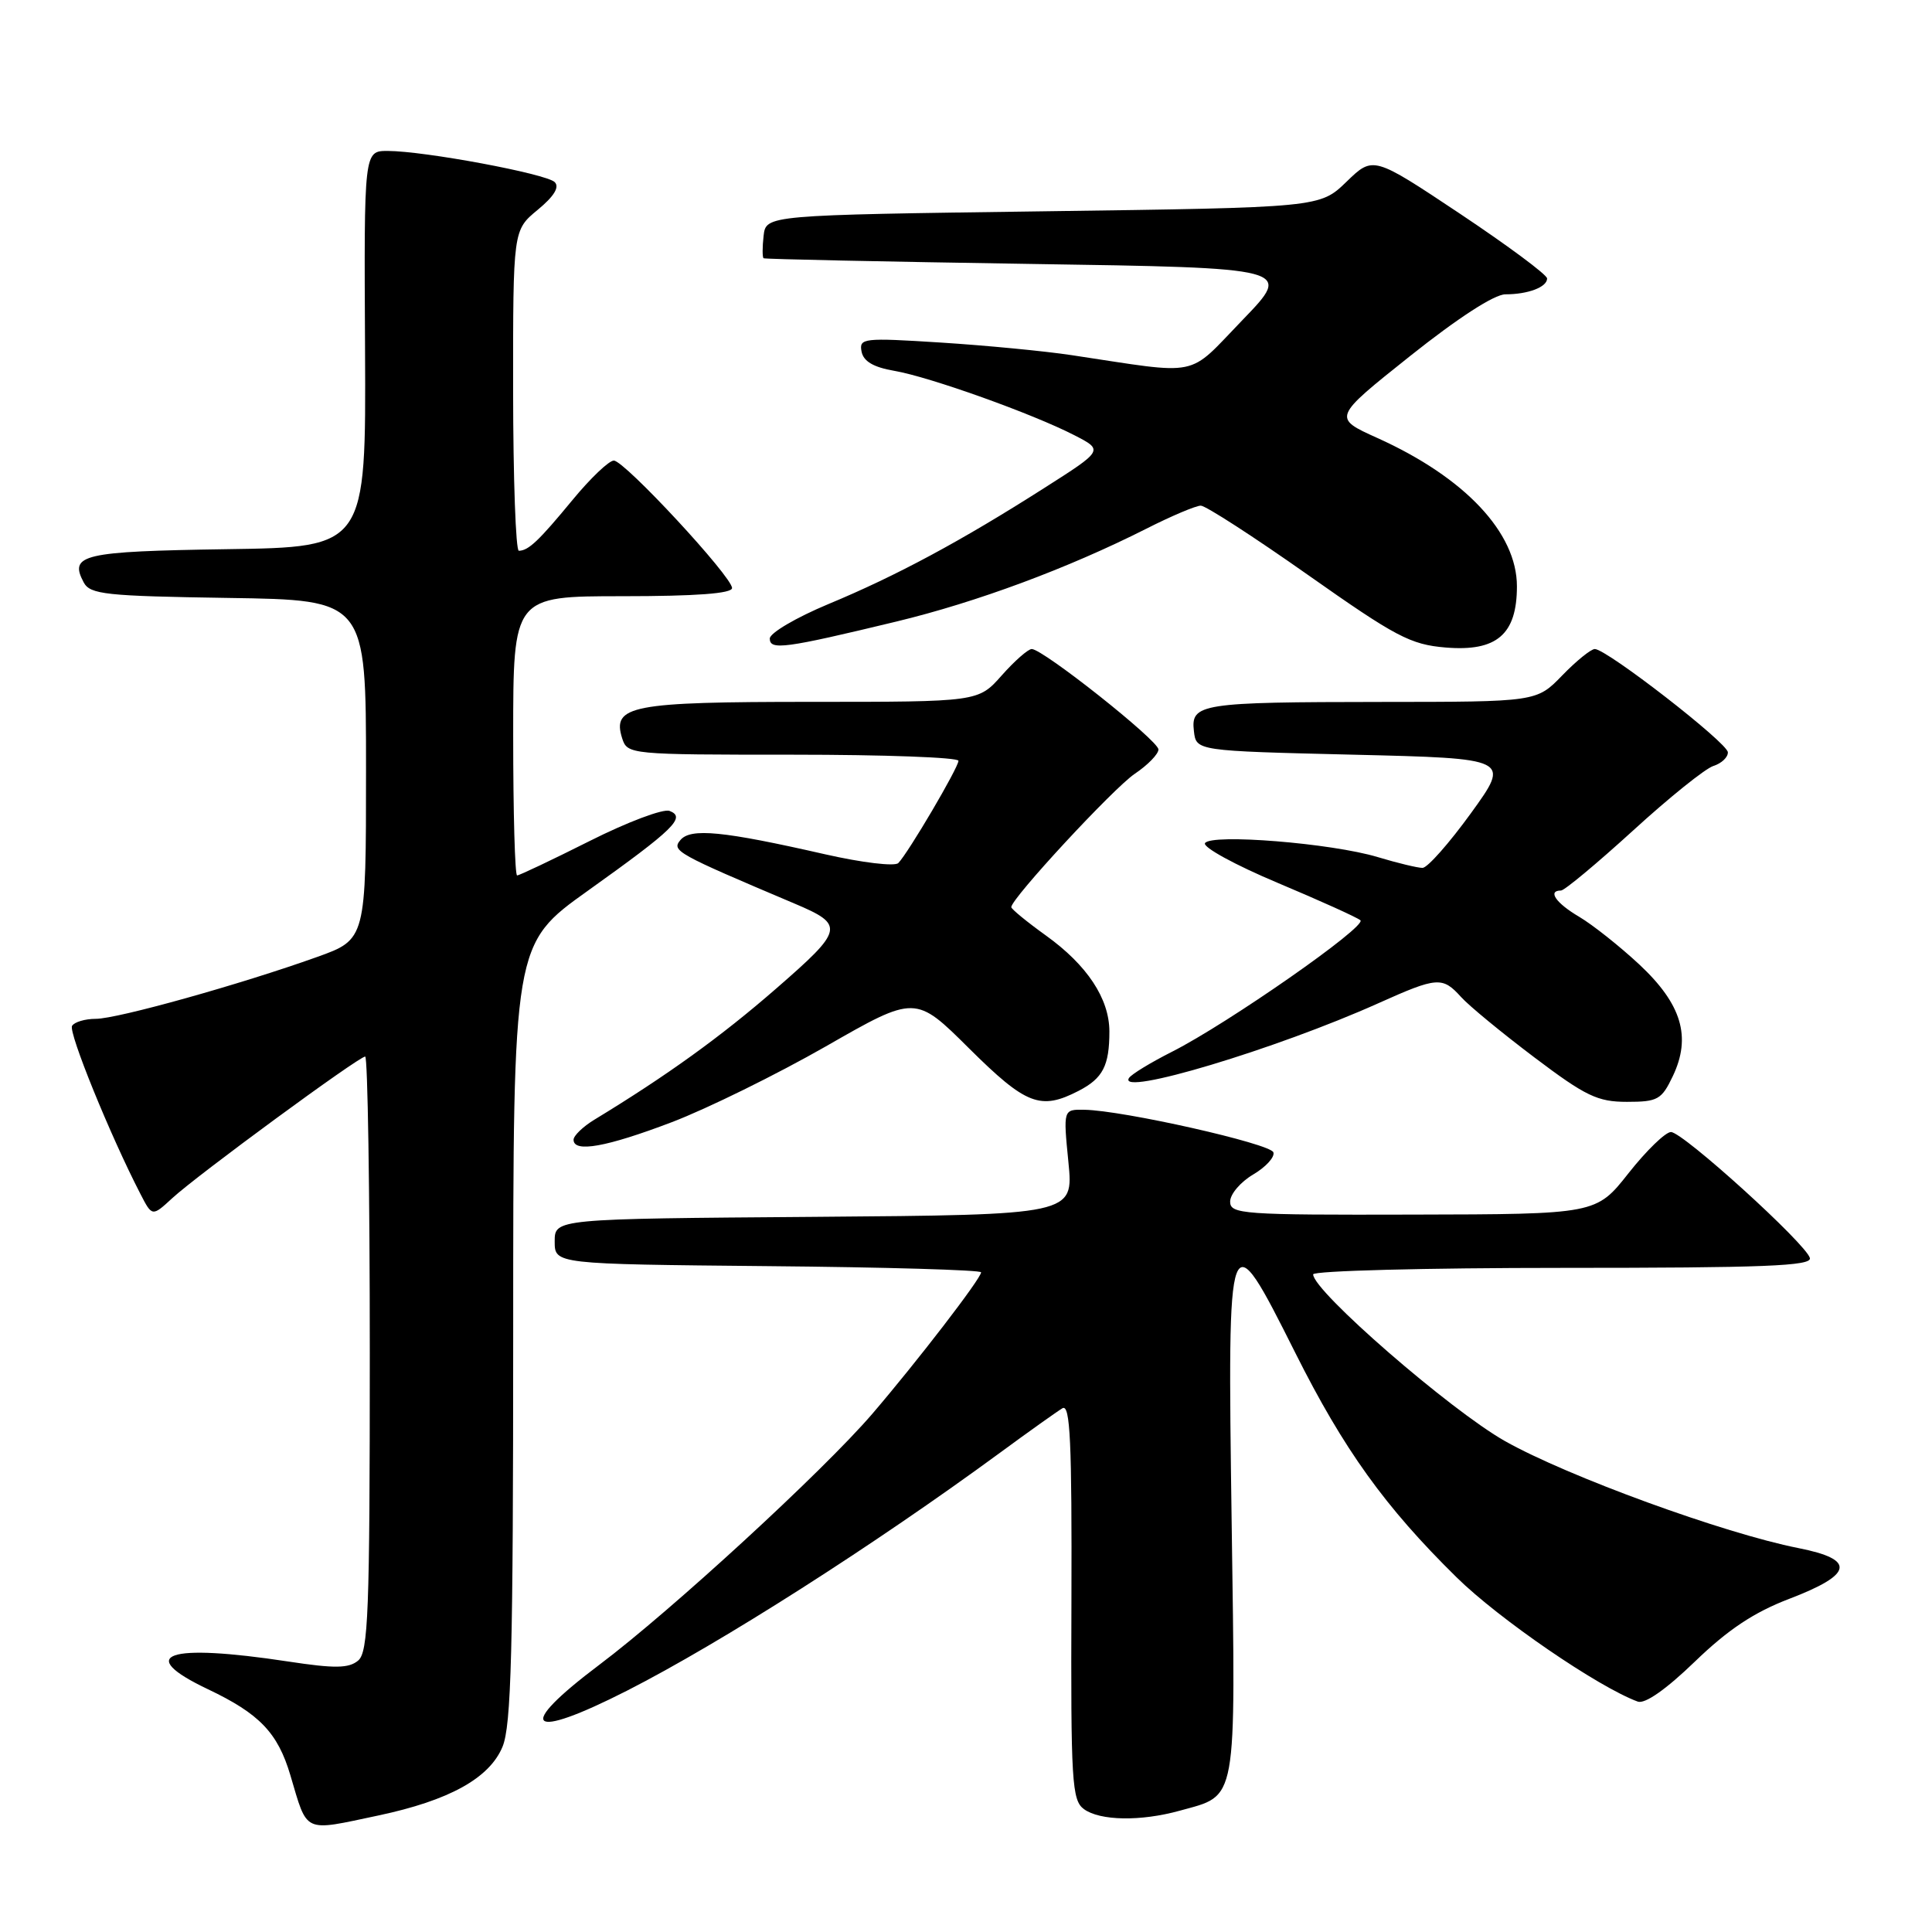 <?xml version="1.0" encoding="UTF-8" standalone="no"?>
<!DOCTYPE svg PUBLIC "-//W3C//DTD SVG 1.1//EN" "http://www.w3.org/Graphics/SVG/1.1/DTD/svg11.dtd" >
<svg xmlns="http://www.w3.org/2000/svg" xmlns:xlink="http://www.w3.org/1999/xlink" version="1.1" viewBox="0 0 256 256">
 <g >
 <path fill="currentColor"
d=" M 50.14 240.56 C 59.52 238.57 64.84 235.63 66.58 231.47 C 67.75 228.67 68.00 218.87 68.00 176.58 C 68.00 125.09 68.00 125.09 77.89 118.03 C 89.33 109.86 90.93 108.30 88.72 107.45 C 87.90 107.13 83.13 108.92 78.13 111.44 C 73.13 113.95 68.81 116.00 68.52 116.00 C 68.23 116.00 68.00 107.67 68.00 97.50 C 68.00 79.00 68.00 79.00 82.50 79.00 C 92.24 79.00 97.00 78.64 97.00 77.92 C 97.00 76.41 82.77 61.06 81.34 61.03 C 80.71 61.01 78.24 63.36 75.86 66.25 C 71.38 71.68 70.03 72.96 68.75 72.98 C 68.34 72.99 68.00 63.44 67.99 51.75 C 67.98 30.50 67.98 30.50 71.24 27.81 C 73.41 26.02 74.17 24.79 73.50 24.13 C 72.38 23.02 56.23 20.01 51.37 20.00 C 48.23 20.00 48.23 20.00 48.37 46.25 C 48.50 72.50 48.50 72.50 30.04 72.77 C 10.94 73.06 9.12 73.48 11.09 77.17 C 11.95 78.77 13.98 78.98 30.27 79.23 C 48.50 79.50 48.50 79.50 48.50 101.99 C 48.50 124.48 48.50 124.48 42.00 126.81 C 31.86 130.44 15.55 135.00 12.70 135.00 C 11.28 135.00 9.86 135.42 9.55 135.93 C 9.03 136.76 14.61 150.47 18.60 158.19 C 20.16 161.22 20.16 161.22 22.83 158.76 C 26.12 155.72 47.54 140.00 48.39 140.00 C 48.72 140.00 49.00 157.72 49.00 179.38 C 49.00 213.74 48.80 218.92 47.45 220.04 C 46.21 221.07 44.37 221.10 38.20 220.16 C 22.11 217.71 17.81 219.20 27.57 223.84 C 34.39 227.08 36.80 229.60 38.47 235.21 C 40.79 243.02 40.07 242.69 50.14 240.56 Z  M 156.31 239.93 C 164.03 237.79 163.73 239.45 163.20 201.66 C 162.64 161.57 162.69 161.43 171.63 179.25 C 178.05 192.06 183.52 199.68 193.00 209.00 C 198.59 214.51 211.76 223.54 217.01 225.47 C 217.96 225.82 220.76 223.86 224.58 220.17 C 228.97 215.93 232.41 213.64 237.07 211.86 C 245.58 208.61 245.94 206.64 238.30 205.13 C 228.42 203.18 207.72 195.63 199.43 190.96 C 192.17 186.86 174.00 171.07 174.00 168.86 C 174.00 168.39 188.88 168.00 207.07 168.00 C 233.73 168.00 240.08 167.75 239.82 166.70 C 239.36 164.85 222.99 150.00 221.41 150.00 C 220.69 150.00 218.16 152.45 215.80 155.44 C 211.50 160.89 211.50 160.89 187.25 160.94 C 164.62 161.00 163.00 160.88 163.00 159.22 C 163.00 158.23 164.37 156.62 166.05 155.63 C 167.73 154.64 168.94 153.31 168.73 152.69 C 168.35 151.54 148.80 147.13 143.69 147.05 C 140.88 147.00 140.88 147.00 141.57 153.99 C 142.26 160.97 142.26 160.97 107.88 161.24 C 73.50 161.50 73.50 161.50 73.50 164.50 C 73.50 167.50 73.50 167.50 101.75 167.77 C 117.29 167.91 130.00 168.28 130.00 168.59 C 130.00 169.40 121.47 180.48 115.55 187.38 C 109.03 194.96 88.97 213.40 79.43 220.58 C 68.15 229.07 69.92 230.72 83.11 224.01 C 95.58 217.65 115.74 204.79 132.50 192.50 C 136.35 189.67 140.08 187.02 140.78 186.60 C 141.81 186.00 142.04 191.04 141.97 212.14 C 141.88 236.11 142.03 238.55 143.63 239.72 C 145.76 241.27 151.15 241.36 156.31 239.93 Z  M 89.03 148.69 C 93.72 146.90 102.90 142.38 109.43 138.65 C 121.30 131.85 121.30 131.85 128.42 138.93 C 135.97 146.42 137.87 147.15 142.93 144.54 C 146.14 142.88 147.00 141.21 147.00 136.67 C 146.99 132.32 144.05 127.88 138.59 123.96 C 136.07 122.15 134.00 120.45 134.00 120.20 C 134.00 119.05 147.53 104.45 150.35 102.54 C 152.08 101.38 153.50 99.92 153.50 99.31 C 153.50 98.13 138.20 86.00 136.71 86.00 C 136.23 86.00 134.43 87.58 132.73 89.50 C 129.63 93.00 129.63 93.00 107.51 93.00 C 83.61 93.00 81.07 93.49 82.44 97.83 C 83.13 99.97 83.43 100.00 105.07 100.00 C 117.13 100.00 127.00 100.36 127.00 100.81 C 127.00 101.71 120.35 113.01 119.03 114.36 C 118.56 114.83 114.23 114.31 109.34 113.20 C 95.78 110.11 91.50 109.69 90.15 111.32 C 88.97 112.74 89.60 113.09 105.26 119.72 C 111.98 122.56 111.85 123.16 102.80 131.03 C 95.53 137.36 88.36 142.53 78.75 148.37 C 77.24 149.29 76.00 150.49 76.00 151.02 C 76.00 152.77 80.34 152.00 89.03 148.69 Z  M 221.65 142.61 C 224.14 137.39 222.84 133.06 217.23 127.81 C 214.63 125.39 211.04 122.54 209.25 121.48 C 206.17 119.67 205.01 118.00 206.84 118.00 C 207.30 118.00 211.59 114.42 216.38 110.06 C 221.16 105.69 225.96 101.83 227.04 101.49 C 228.12 101.15 228.98 100.33 228.95 99.68 C 228.90 98.42 212.89 86.00 211.32 86.00 C 210.81 86.00 208.87 87.57 207.00 89.50 C 203.61 93.00 203.61 93.00 183.05 93.01 C 159.07 93.03 157.77 93.23 158.20 96.88 C 158.50 99.50 158.50 99.50 179.32 100.00 C 200.15 100.50 200.15 100.50 194.91 107.75 C 192.02 111.74 189.14 115.00 188.49 115.00 C 187.85 115.00 185.18 114.36 182.56 113.57 C 176.43 111.72 160.47 110.44 159.67 111.72 C 159.34 112.25 163.67 114.62 169.29 116.98 C 174.90 119.34 179.84 121.57 180.26 121.94 C 181.16 122.74 162.71 135.61 155.32 139.35 C 152.47 140.79 149.89 142.36 149.59 142.85 C 148.06 145.33 169.10 139.01 182.65 132.93 C 190.45 129.43 191.13 129.38 193.60 132.11 C 194.64 133.27 199.02 136.87 203.31 140.11 C 210.12 145.25 211.69 146.00 215.58 146.00 C 219.66 146.00 220.17 145.71 221.65 142.61 Z  M 118.77 82.36 C 129.42 79.79 141.47 75.32 151.89 70.06 C 155.22 68.37 158.47 67.00 159.11 67.00 C 159.75 67.00 166.14 71.13 173.31 76.18 C 184.96 84.39 186.90 85.41 191.56 85.80 C 198.33 86.36 201.00 84.07 201.00 77.69 C 201.00 70.60 194.12 63.28 182.54 58.05 C 176.57 55.36 176.57 55.36 186.84 47.18 C 193.17 42.14 198.01 39.00 199.47 39.00 C 202.48 39.00 205.00 38.04 205.00 36.90 C 205.00 36.41 199.81 32.56 193.47 28.33 C 181.95 20.66 181.95 20.66 178.42 24.08 C 174.89 27.50 174.89 27.50 138.20 28.00 C 101.50 28.50 101.50 28.50 101.18 31.25 C 101.01 32.76 101.01 34.10 101.18 34.22 C 101.36 34.34 117.21 34.67 136.40 34.97 C 171.30 35.50 171.30 35.50 164.65 42.39 C 157.17 50.13 159.37 49.67 142.00 47.06 C 138.43 46.52 130.62 45.77 124.65 45.39 C 114.39 44.74 113.82 44.80 114.16 46.58 C 114.41 47.88 115.73 48.66 118.51 49.14 C 123.18 49.94 136.82 54.82 142.36 57.67 C 146.23 59.66 146.23 59.66 138.36 64.67 C 127.37 71.68 118.78 76.30 109.75 80.05 C 105.49 81.83 102.00 83.88 102.00 84.61 C 102.00 86.19 103.97 85.93 118.77 82.36 Z "/>
</g>
</svg>